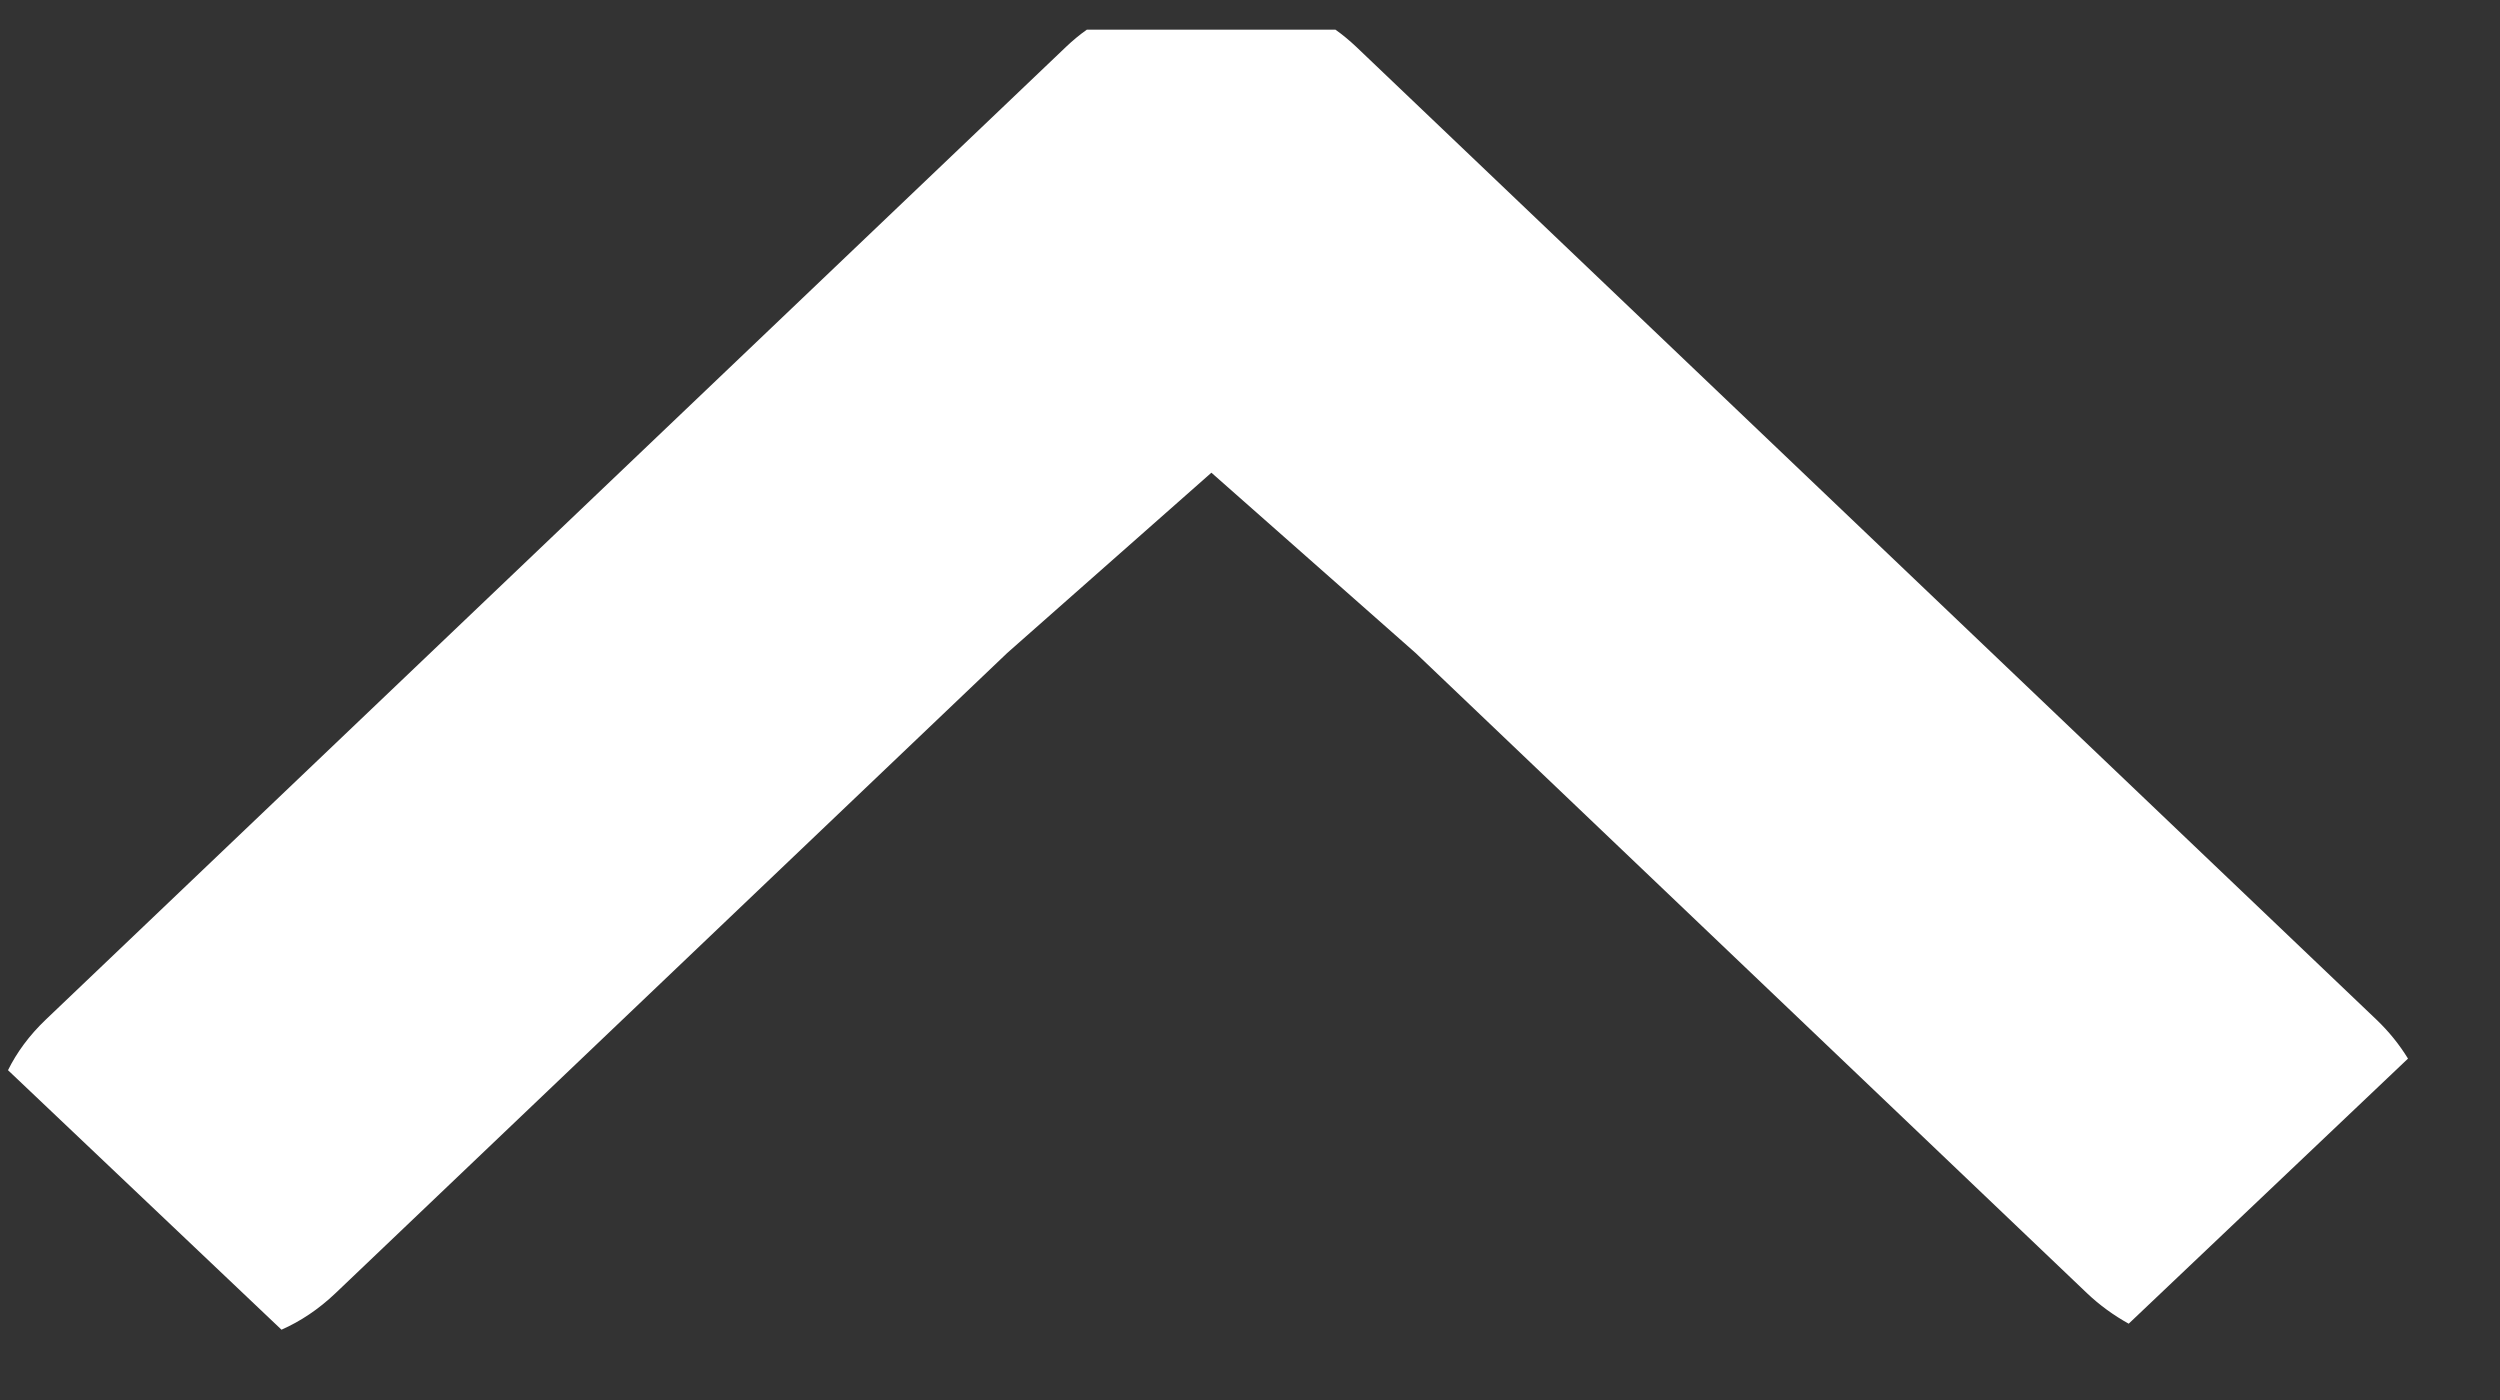 <svg width="25" height="14" viewBox="0 0 25 14" fill="none" xmlns="http://www.w3.org/2000/svg">
<rect x="0" y="0" width="25" height="14" fill="#333333" stroke="none"/>
<path d="M2.815 13.297L0.08 10.702C0.167 10.526 0.291 10.355 0.459 10.195L10.663 0.466C10.727 0.405 10.796 0.348 10.868 0.297L13.355 0.297C13.427 0.348 13.495 0.405 13.56 0.466L23.763 10.195C23.889 10.315 23.994 10.446 24.08 10.586L21.287 13.237C21.138 13.154 20.997 13.053 20.869 12.931L14.156 6.53L12.114 4.727L10.072 6.53L3.356 12.931C3.185 13.094 3.003 13.214 2.815 13.297Z" fill="white"/>
</svg>
